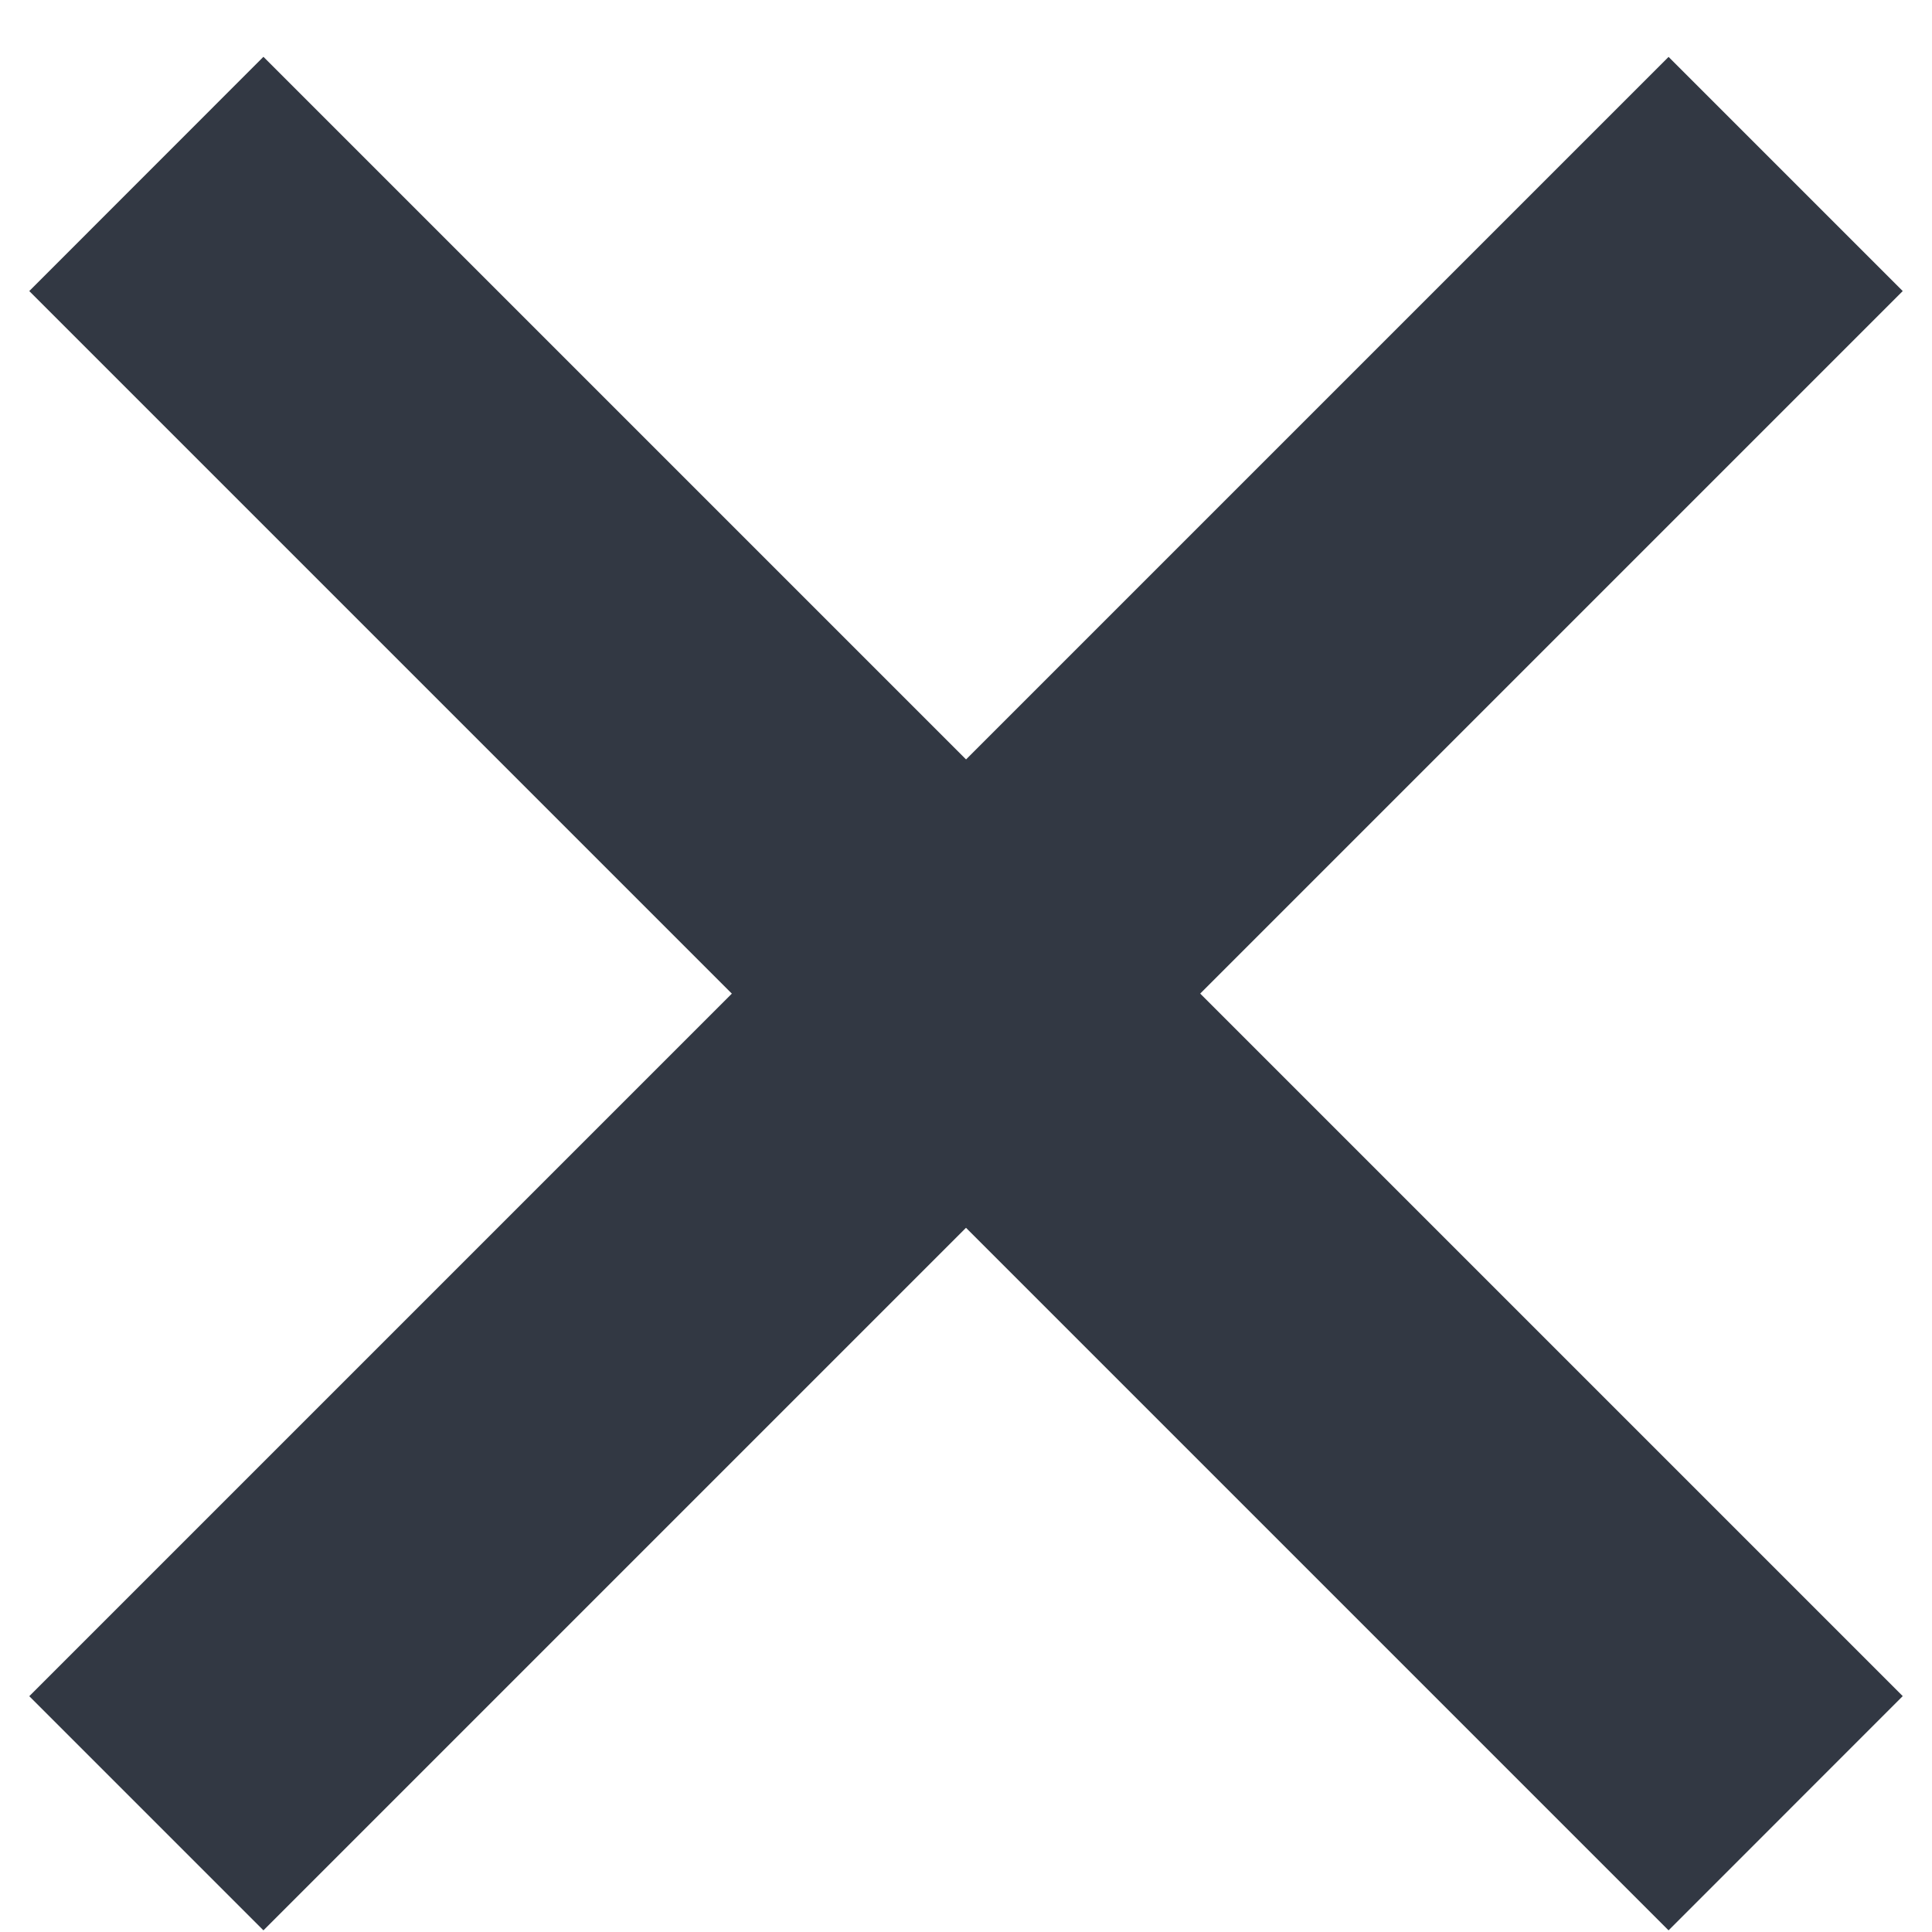 <svg width="20" height="20" xmlns="http://www.w3.org/2000/svg"><g fill="#323843" fill-rule="evenodd"><path d="M2.727.588l16.97 16.97-2.424 2.425L.303 3.013z"/><path d="M.303 17.559L17.273.589l2.424 2.424-16.97 16.97z"/></g></svg>